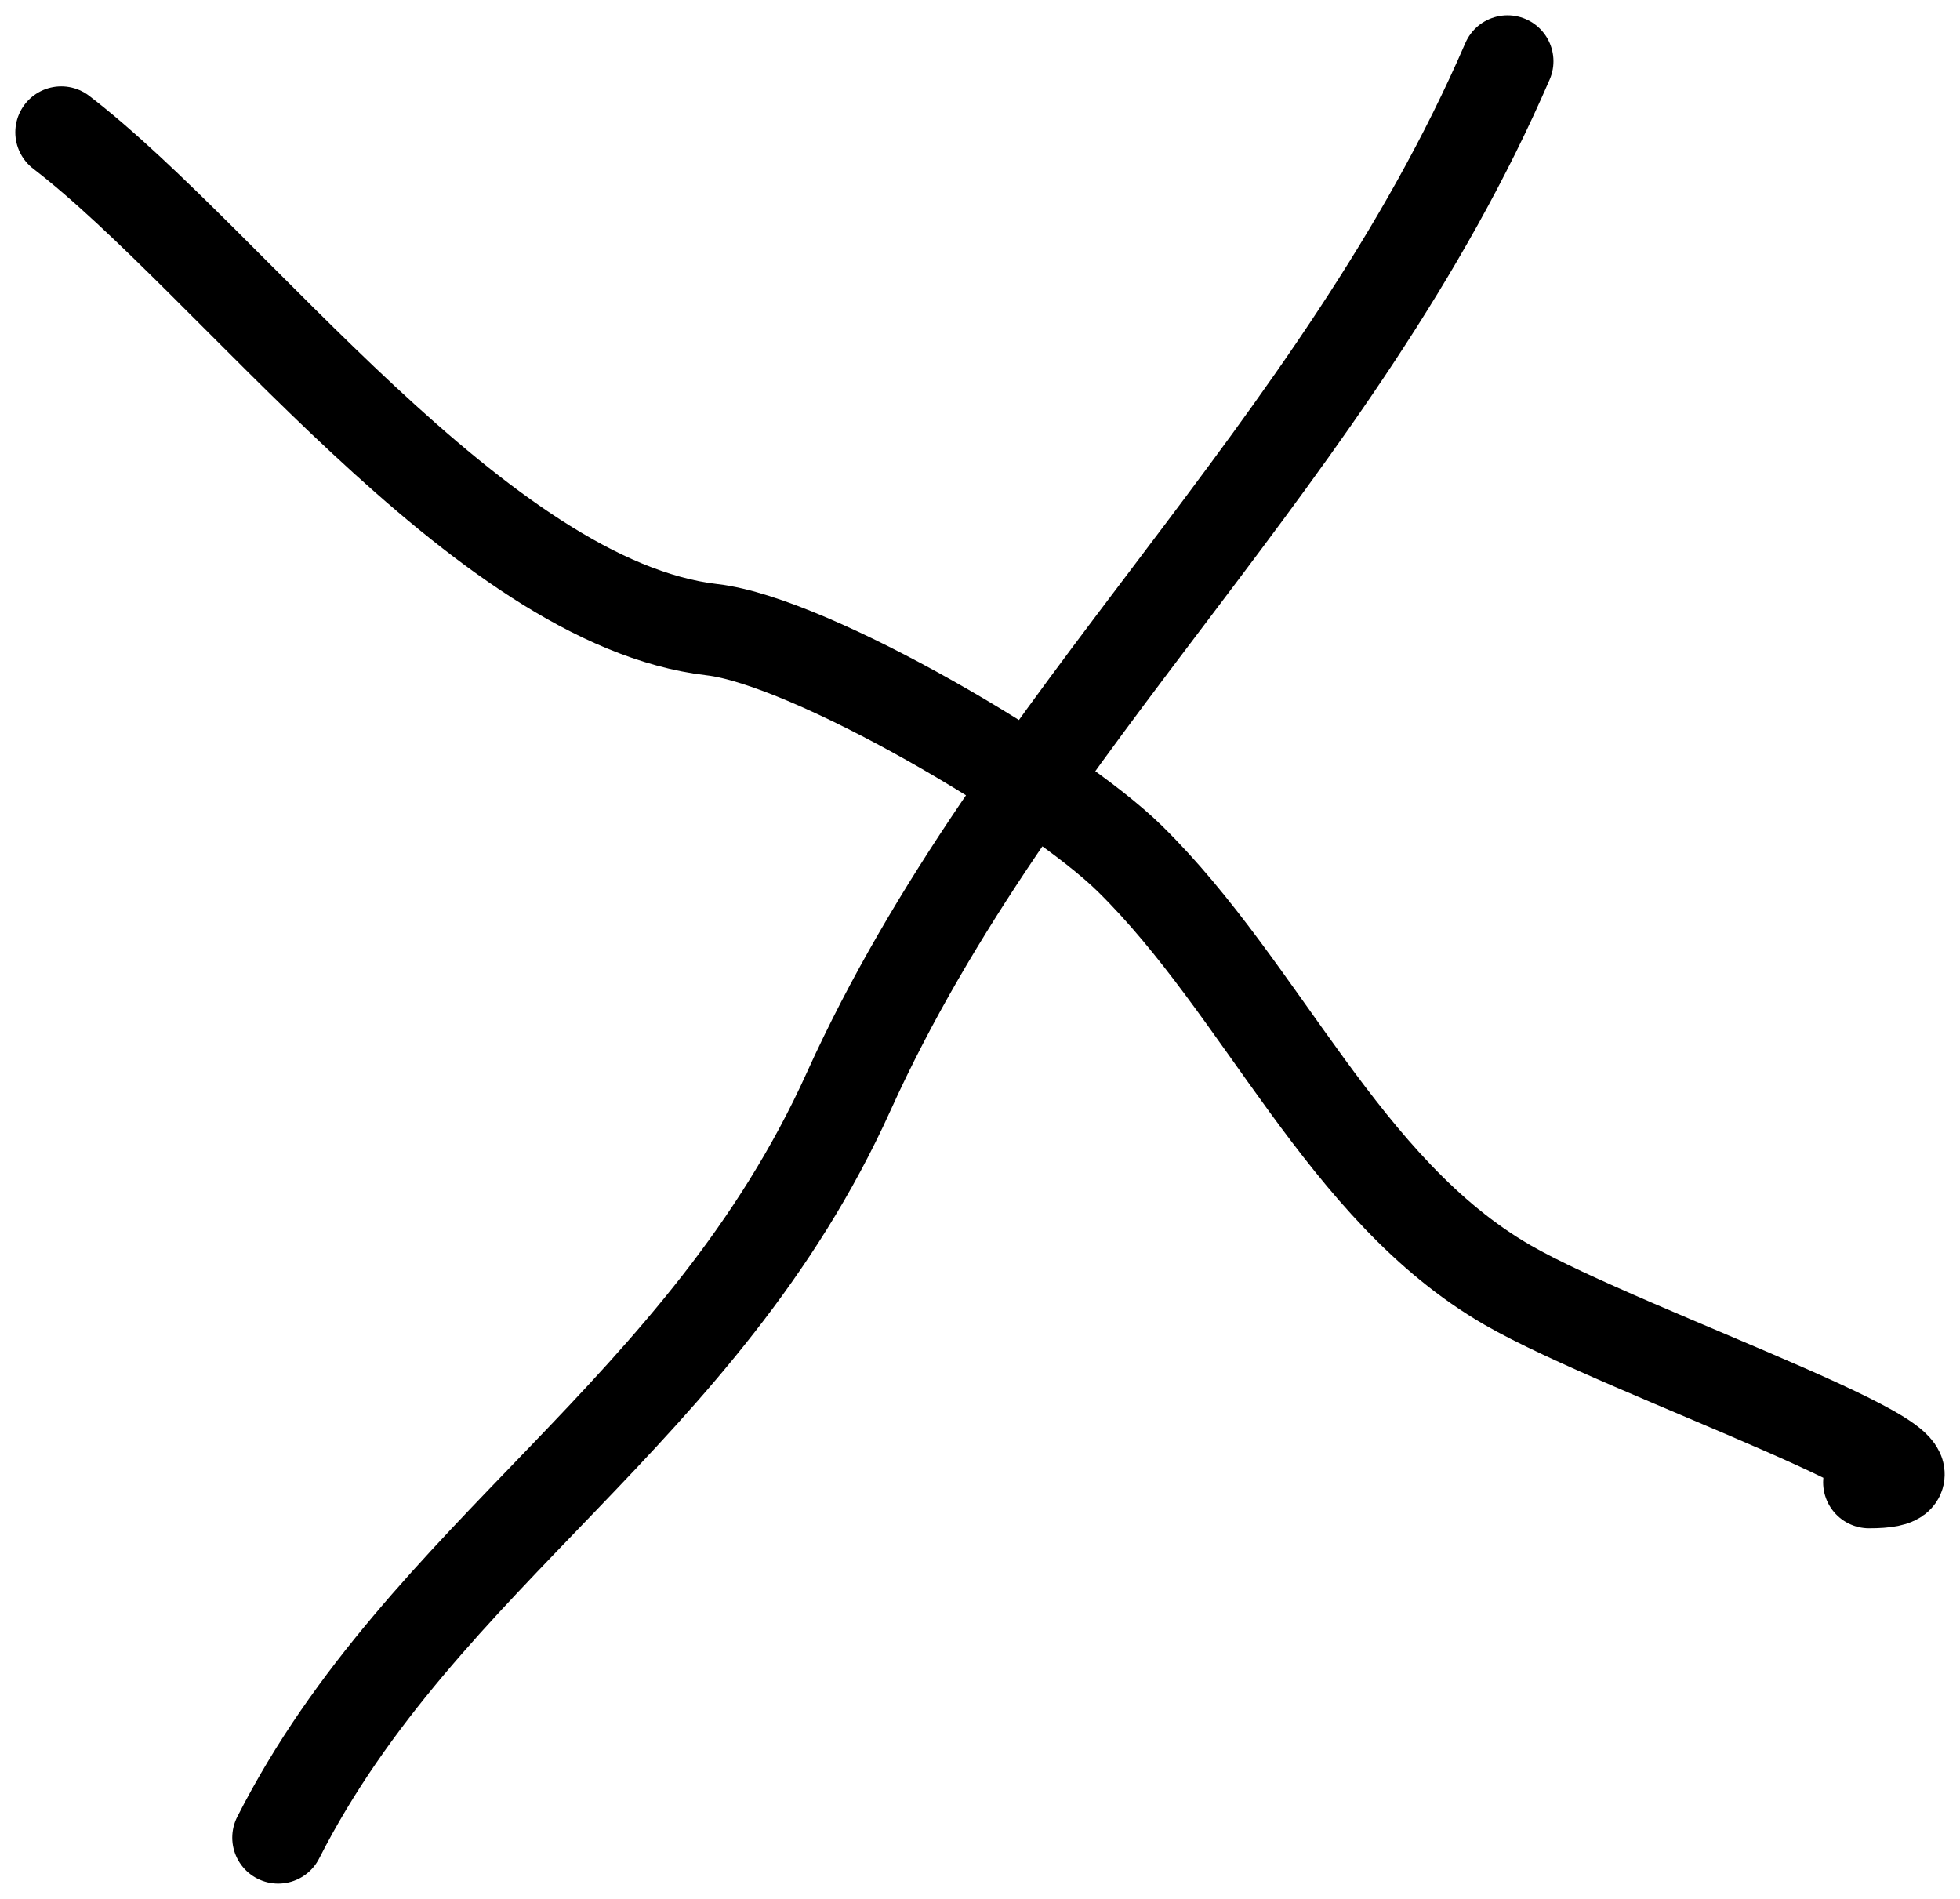 <svg width="64" height="62" viewBox="0 0 64 62" fill="none" xmlns="http://www.w3.org/2000/svg">
<path d="M2 4.32C7.548 8.578 15.696 19.687 23.251 20.56C26.492 20.935 34.408 25.593 36.894 28.036C41.245 32.311 43.842 38.845 49.225 41.956C53.105 44.198 65.533 48.4 61.031 48.4M49.225 2C43.686 14.805 33.2 23.507 27.711 35.64C22.958 46.149 13.824 50.685 9.084 60" stroke="black" stroke-width="3" stroke-linecap="round" stroke-linejoin="round"/>
</svg>
